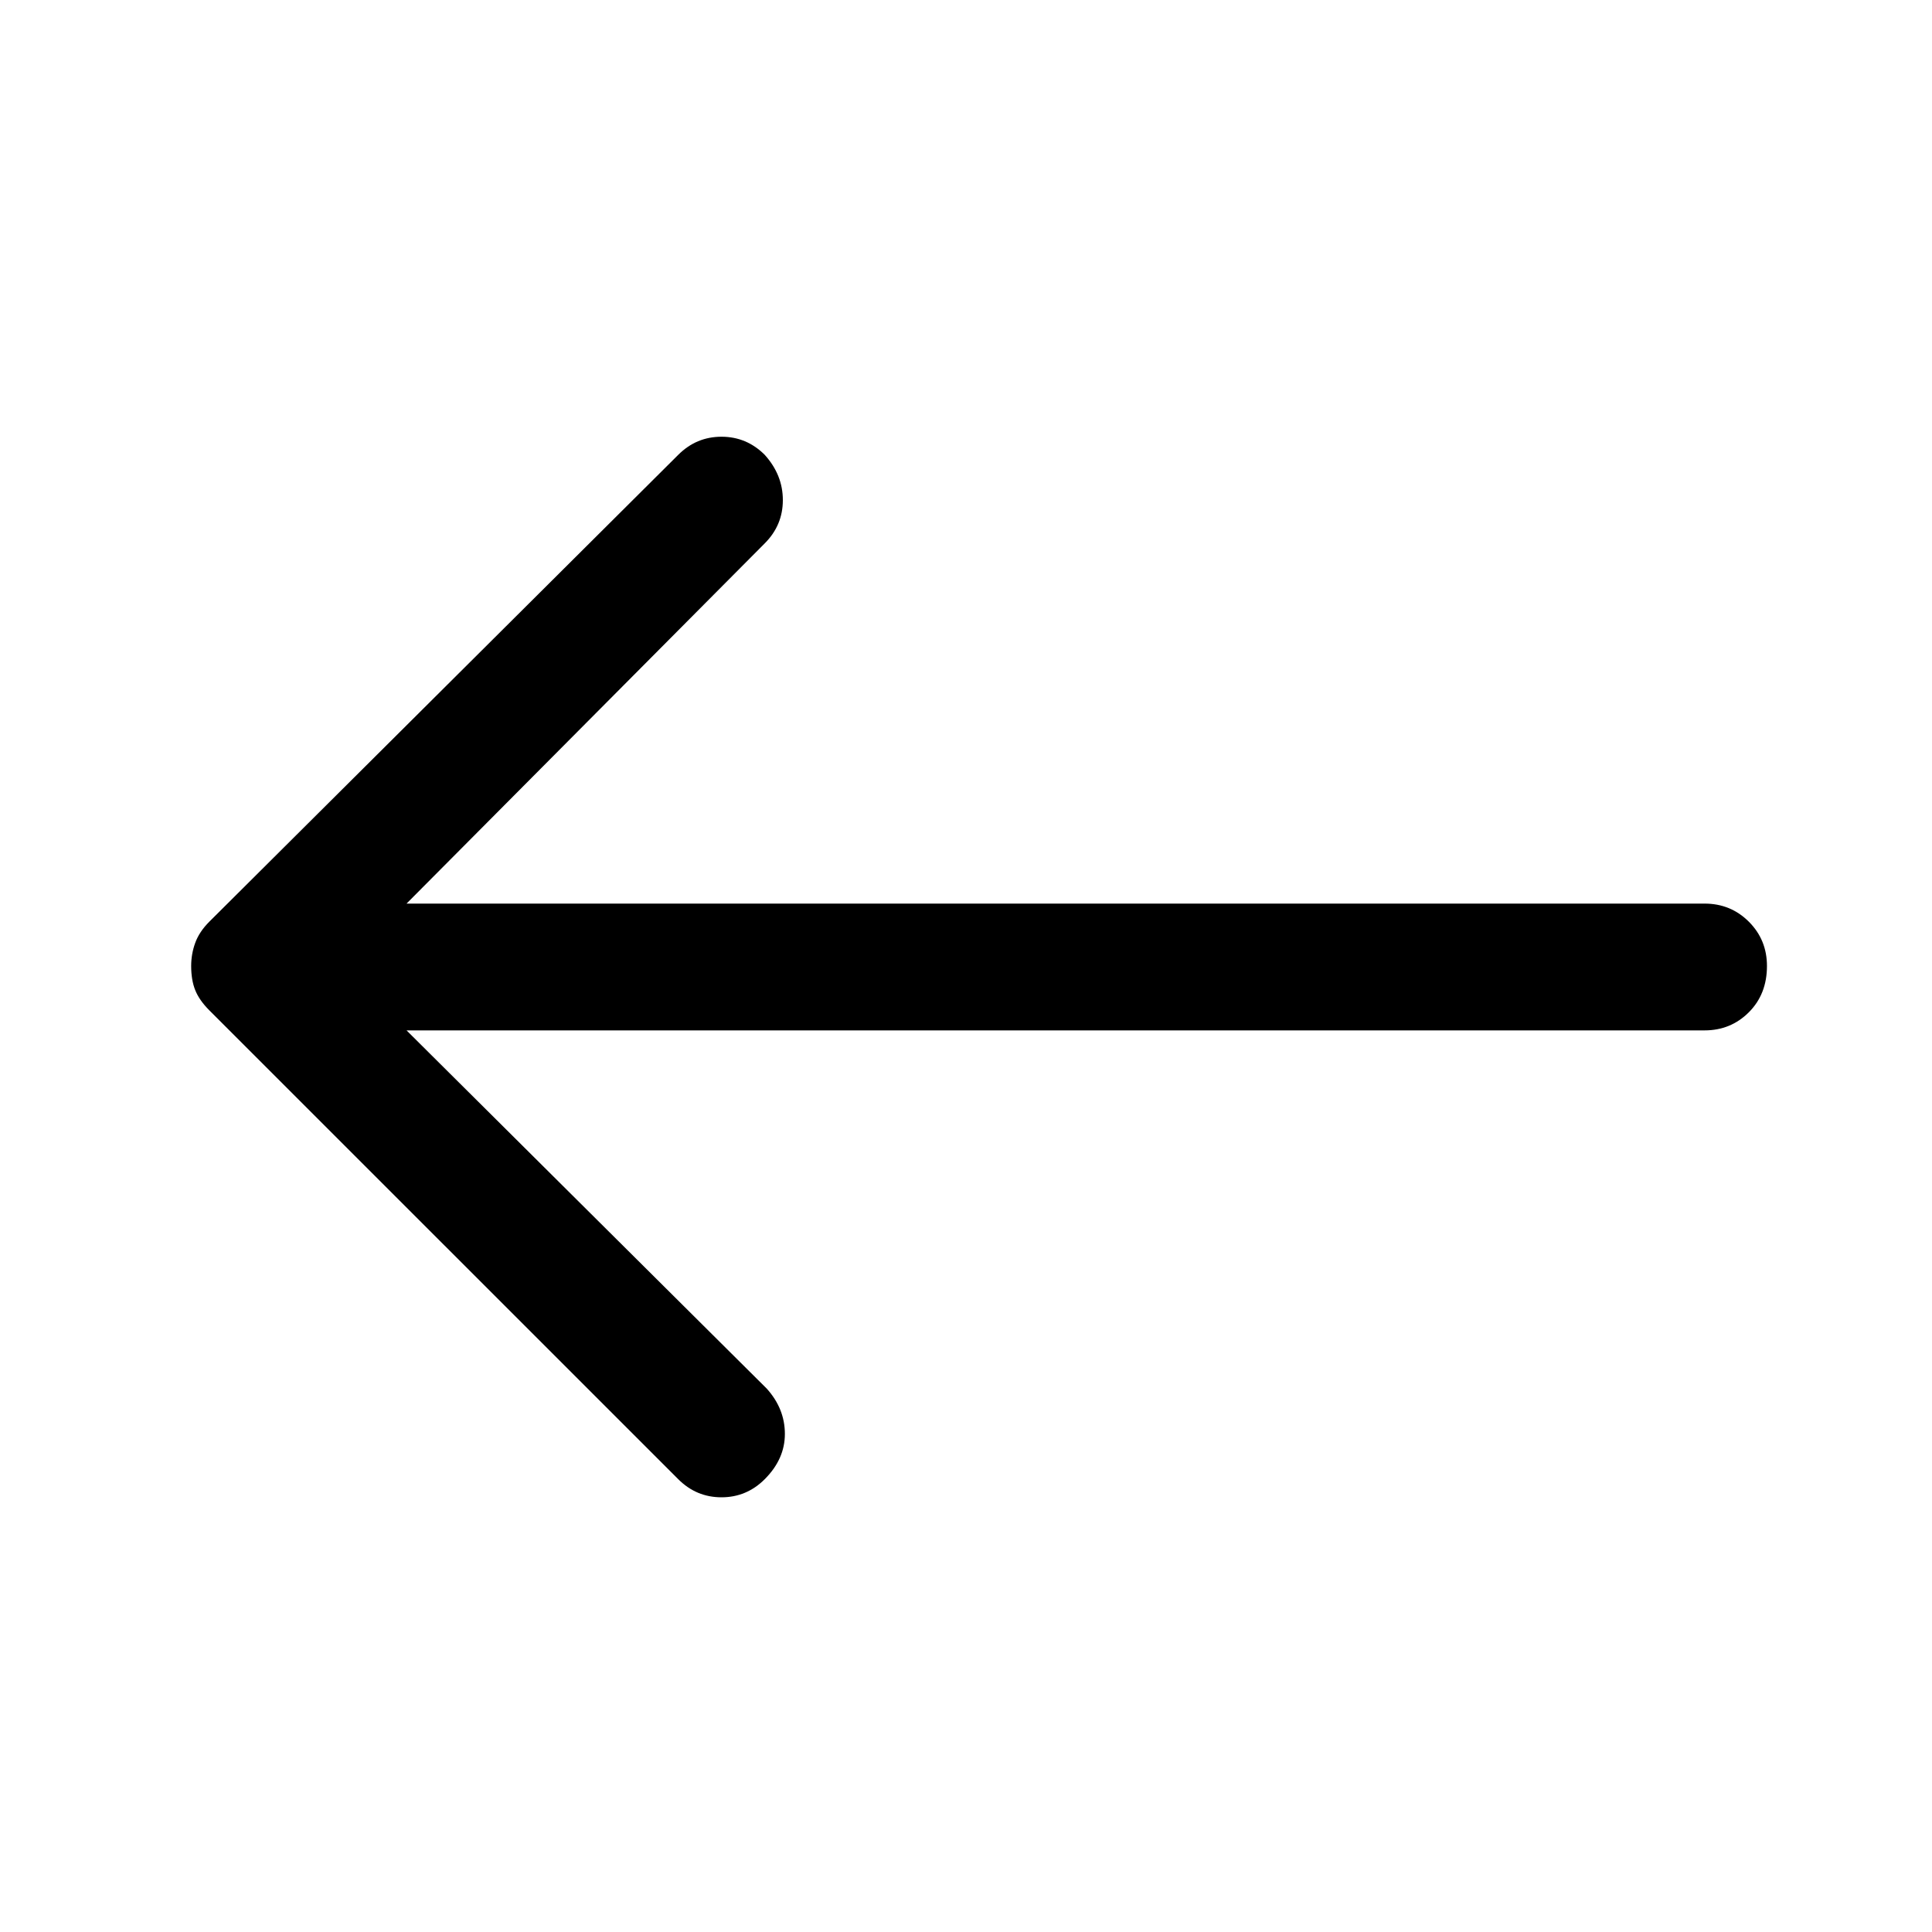 <svg xmlns="http://www.w3.org/2000/svg" height="40" width="40"><path d="m14.042 30.625-9.709-9.708q-.208-.209-.291-.417-.084-.208-.084-.5 0-.25.084-.479.083-.229.291-.438l9.709-9.666q.375-.375.896-.375.52 0 .895.375.375.416.375.937 0 .521-.375.896l-7.416 7.458h26.875q.541 0 .916.375t.375.917q0 .583-.375.958t-.916.375H8.417l7.458 7.417q.375.417.375.938 0 .52-.417.937-.375.375-.895.375-.521 0-.896-.375Z"/></svg>